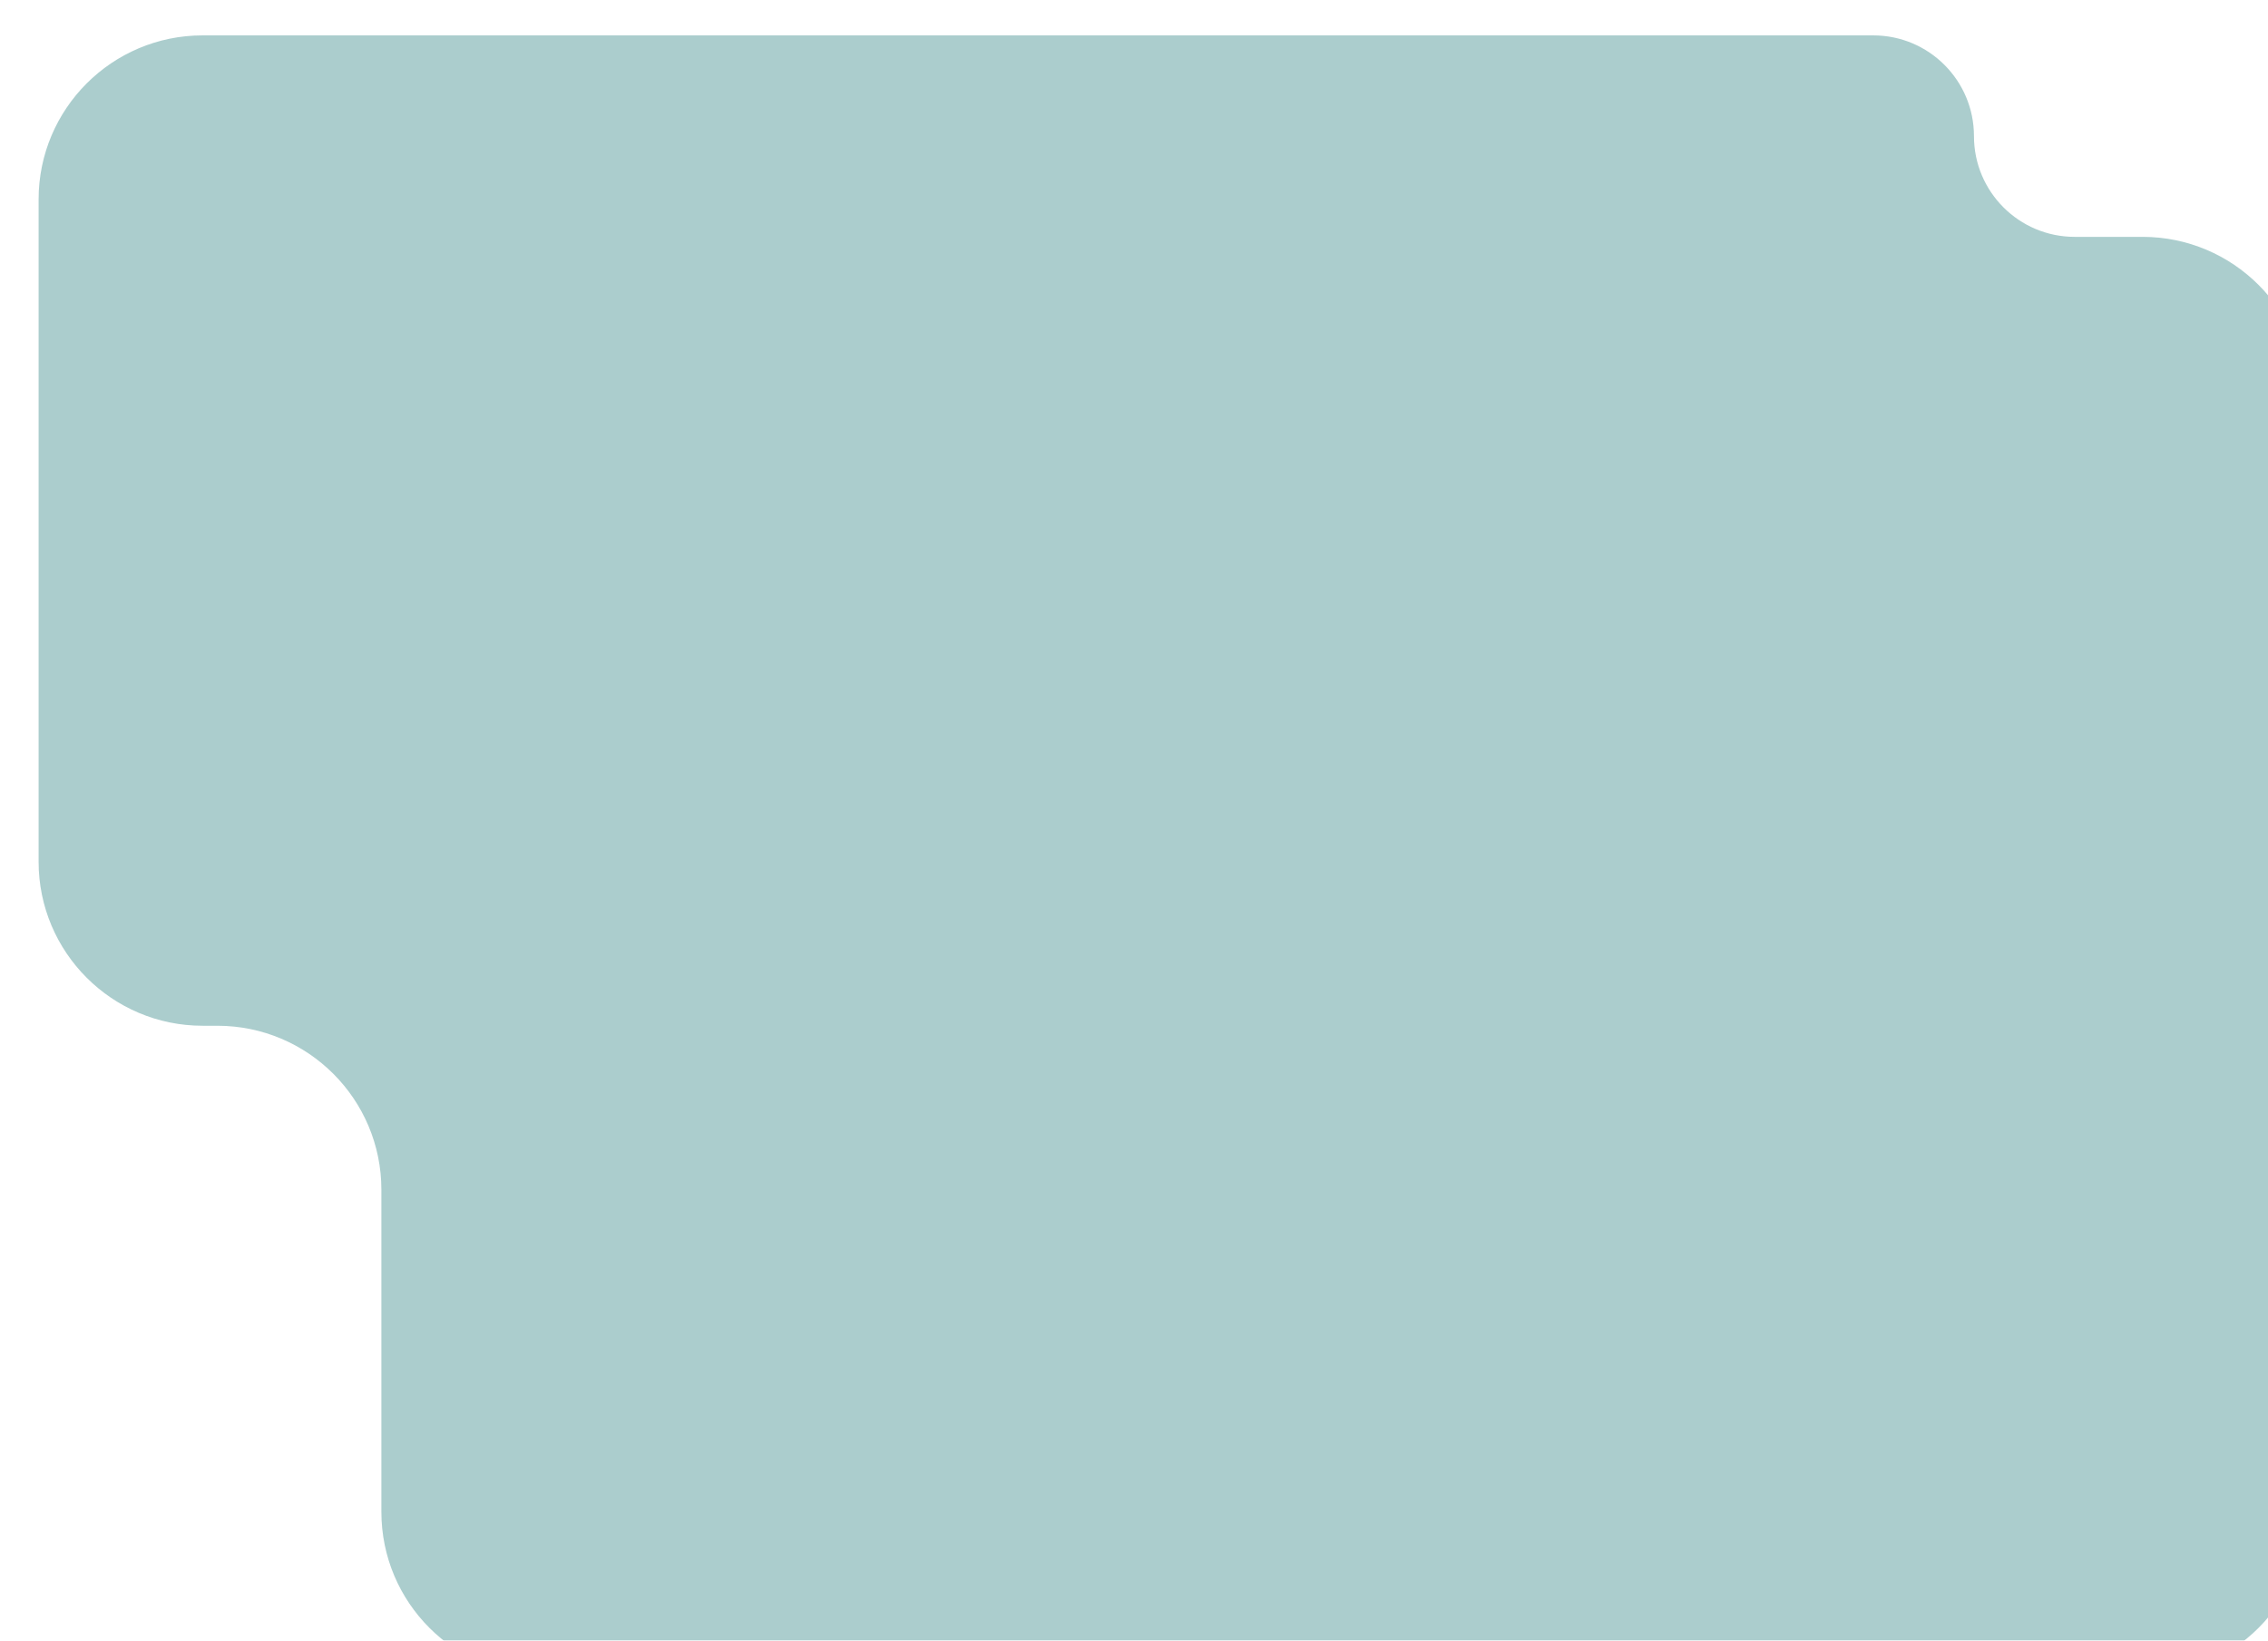 <svg width="705" height="510" viewBox="0 0 705 510" fill="none" xmlns="http://www.w3.org/2000/svg">
<g filter="url(#filter0_i_894_8)">
<path fill-rule="evenodd" clip-rule="evenodd" d="M0 51C0 22.834 22.834 0 51 0H570.284C587.579 0 601.599 14.021 601.599 31.316C601.599 48.611 615.62 62.632 632.915 62.632H654C682.167 62.632 705 85.465 705 113.632V459C705 487.167 682.167 510 654 510H157.555C129.389 510 106.555 487.166 106.555 459V358.877C106.555 330.71 83.722 307.877 55.555 307.877H51C22.834 307.877 0 285.043 0 256.877V51Z" fill="#ABCDCD"/>
</g>
<defs>
<filter id="filter0_i_894_8" x="0" y="0" width="709" height="514" filterUnits="userSpaceOnUse" color-interpolation-filters="sRGB">
<feFlood flood-opacity="0" result="BackgroundImageFix"/>
<feBlend mode="normal" in="SourceGraphic" in2="BackgroundImageFix" result="shape"/>
<feColorMatrix in="SourceAlpha" type="matrix" values="0 0 0 0 0 0 0 0 0 0 0 0 0 0 0 0 0 0 127 0" result="hardAlpha"/>
<feOffset dx="12" dy="11"/>
<feGaussianBlur stdDeviation="2"/>
<feComposite in2="hardAlpha" operator="arithmetic" k2="-1" k3="1"/>
<feColorMatrix type="matrix" values="0 0 0 0 0 0 0 0 0 0 0 0 0 0 0 0 0 0 0.25 0"/>
<feBlend mode="normal" in2="shape" result="effect1_innerShadow_894_8"/>
</filter>
</defs>
</svg>
